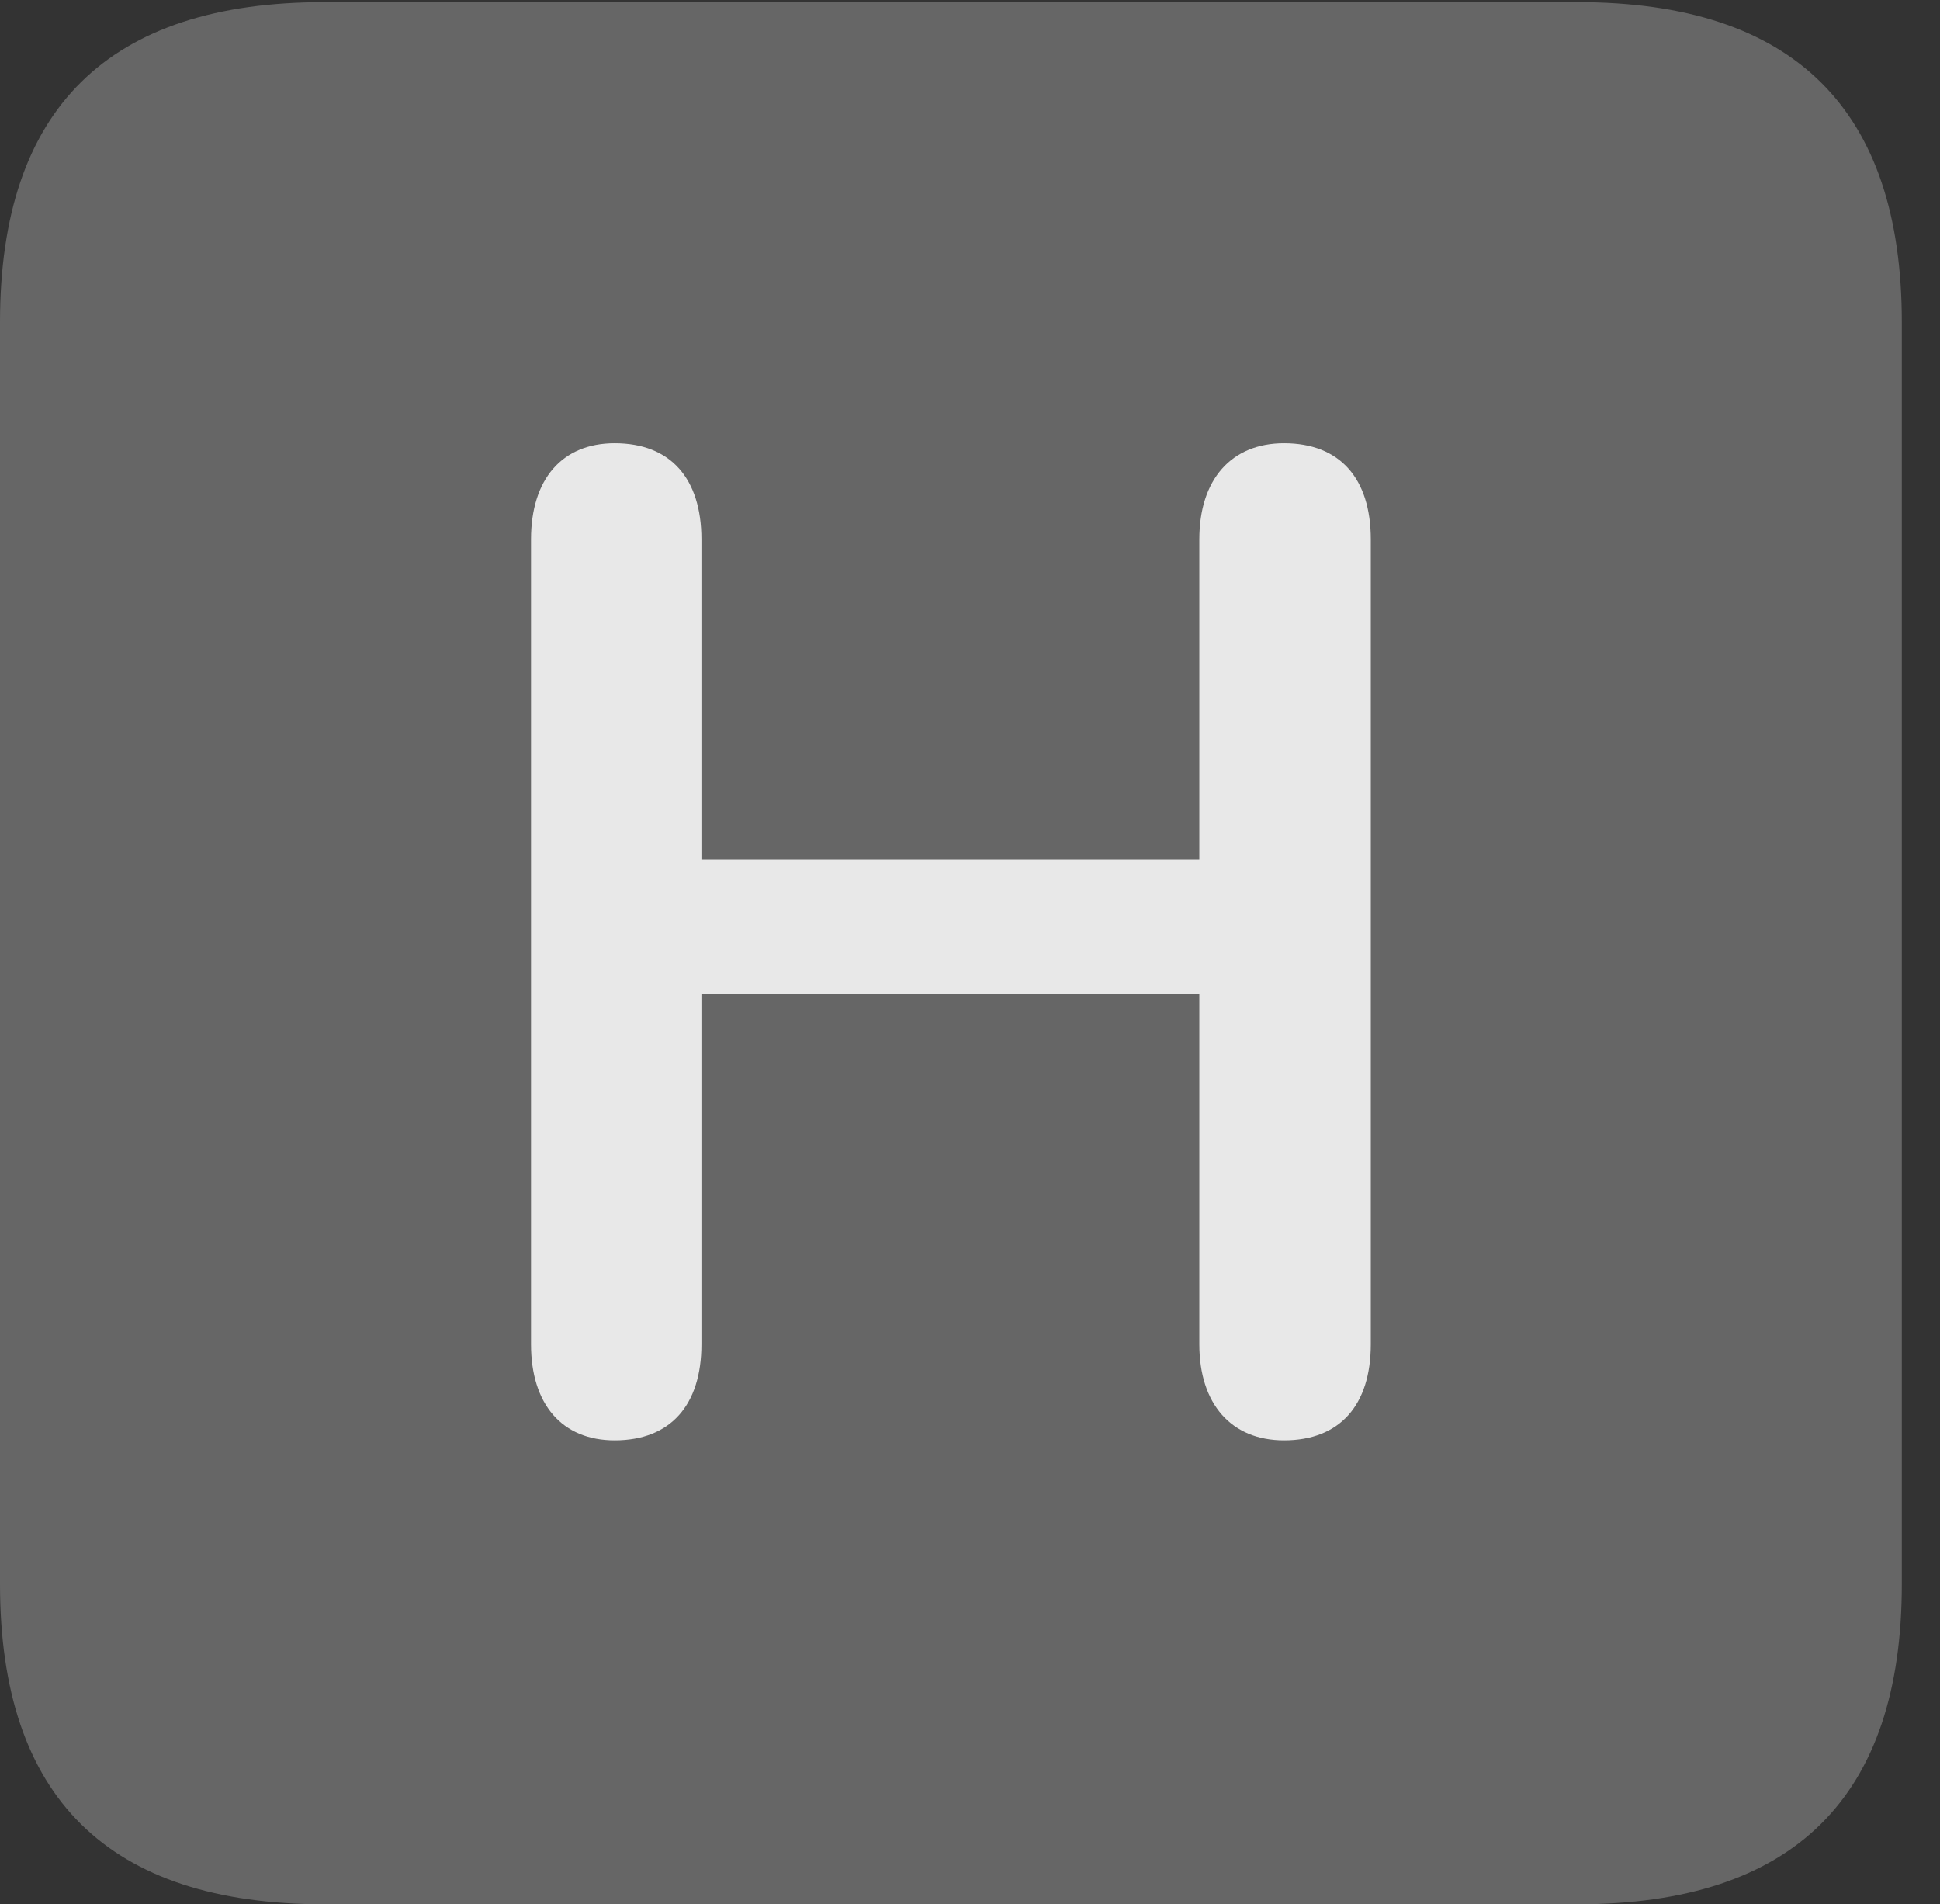 <?xml version="1.0" encoding="UTF-8"?>
<!--Generator: Apple Native CoreSVG 232.5-->
<!DOCTYPE svg
PUBLIC "-//W3C//DTD SVG 1.1//EN"
       "http://www.w3.org/Graphics/SVG/1.1/DTD/svg11.dtd">
<svg version="1.1" xmlns="http://www.w3.org/2000/svg" xmlns:xlink="http://www.w3.org/1999/xlink" width="18.34" height="17.998">
 <rect width="100%" height="100%" fill="#333333" stroke="none"/>
 <g>
  <rect height="17.998" opacity="0" width="18.34" x="0" y="0"/>
  <path d="M3.066 17.998L14.912 17.998C16.963 17.998 17.979 16.982 17.979 14.971L17.979 3.047C17.979 1.035 16.963 0.02 14.912 0.02L3.066 0.02C1.025 0.02 0 1.025 0 3.047L0 14.971C0 16.992 1.025 17.998 3.066 17.998Z" fill="#ffffff" fill-opacity="0.25"/>
  <path d="M5.811 13.613C5.312 13.613 5.02 13.271 5.02 12.705L5.02 5.098C5.02 4.531 5.312 4.189 5.811 4.189C6.338 4.189 6.631 4.521 6.631 5.098L6.631 8.125L11.338 8.125L11.338 5.098C11.338 4.531 11.641 4.189 12.139 4.189C12.666 4.189 12.959 4.521 12.959 5.098L12.959 12.705C12.959 13.281 12.666 13.613 12.139 13.613C11.641 13.613 11.338 13.271 11.338 12.705L11.338 9.395L6.631 9.395L6.631 12.705C6.631 13.281 6.338 13.613 5.811 13.613Z" fill="#ffffff" fill-opacity="0.85"/>
 </g>
</svg>
